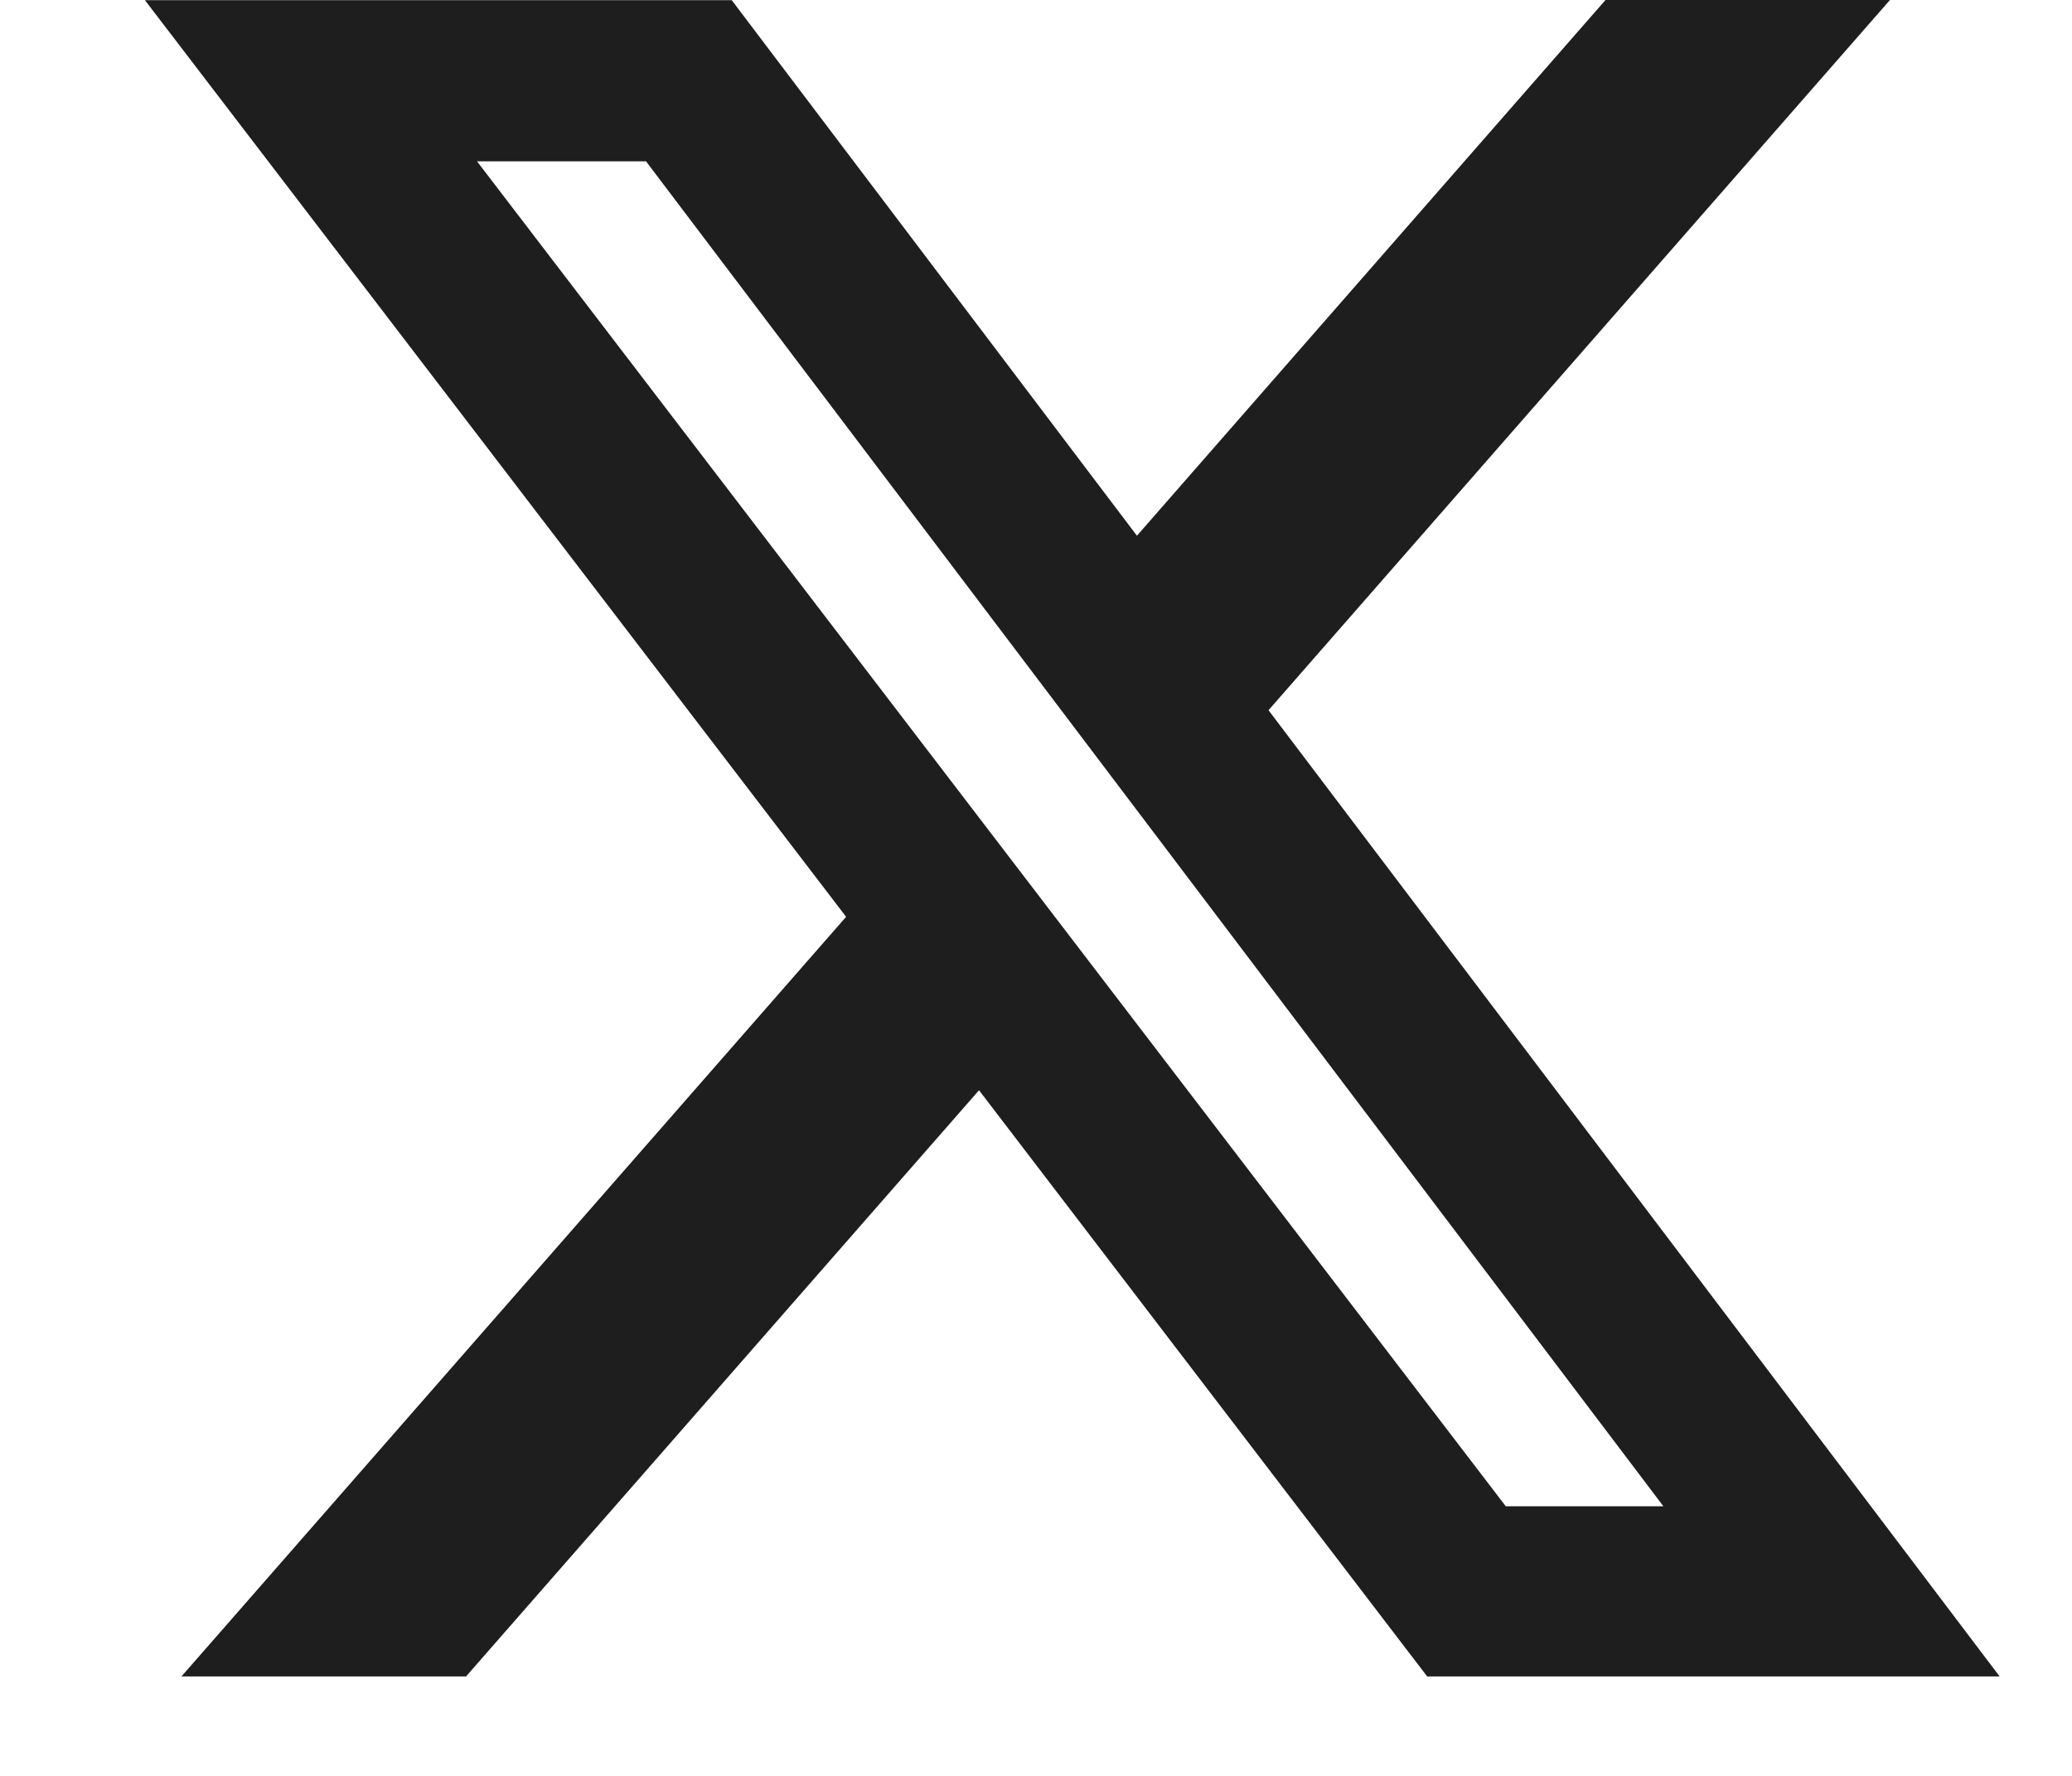 <svg width="14" height="12" viewBox="0 0 14 12" fill="none" xmlns="http://www.w3.org/2000/svg">
<path d="M10.848 0H12.77L8.571 4.799L13.511 11.328H9.643L6.615 7.367L3.149 11.328H1.226L5.717 6.195L0.979 0.001H4.944L7.682 3.62L10.848 0ZM10.174 10.178H11.239L4.365 1.09H3.223L10.174 10.178Z" fill="#1E1E1E"/>
</svg>
